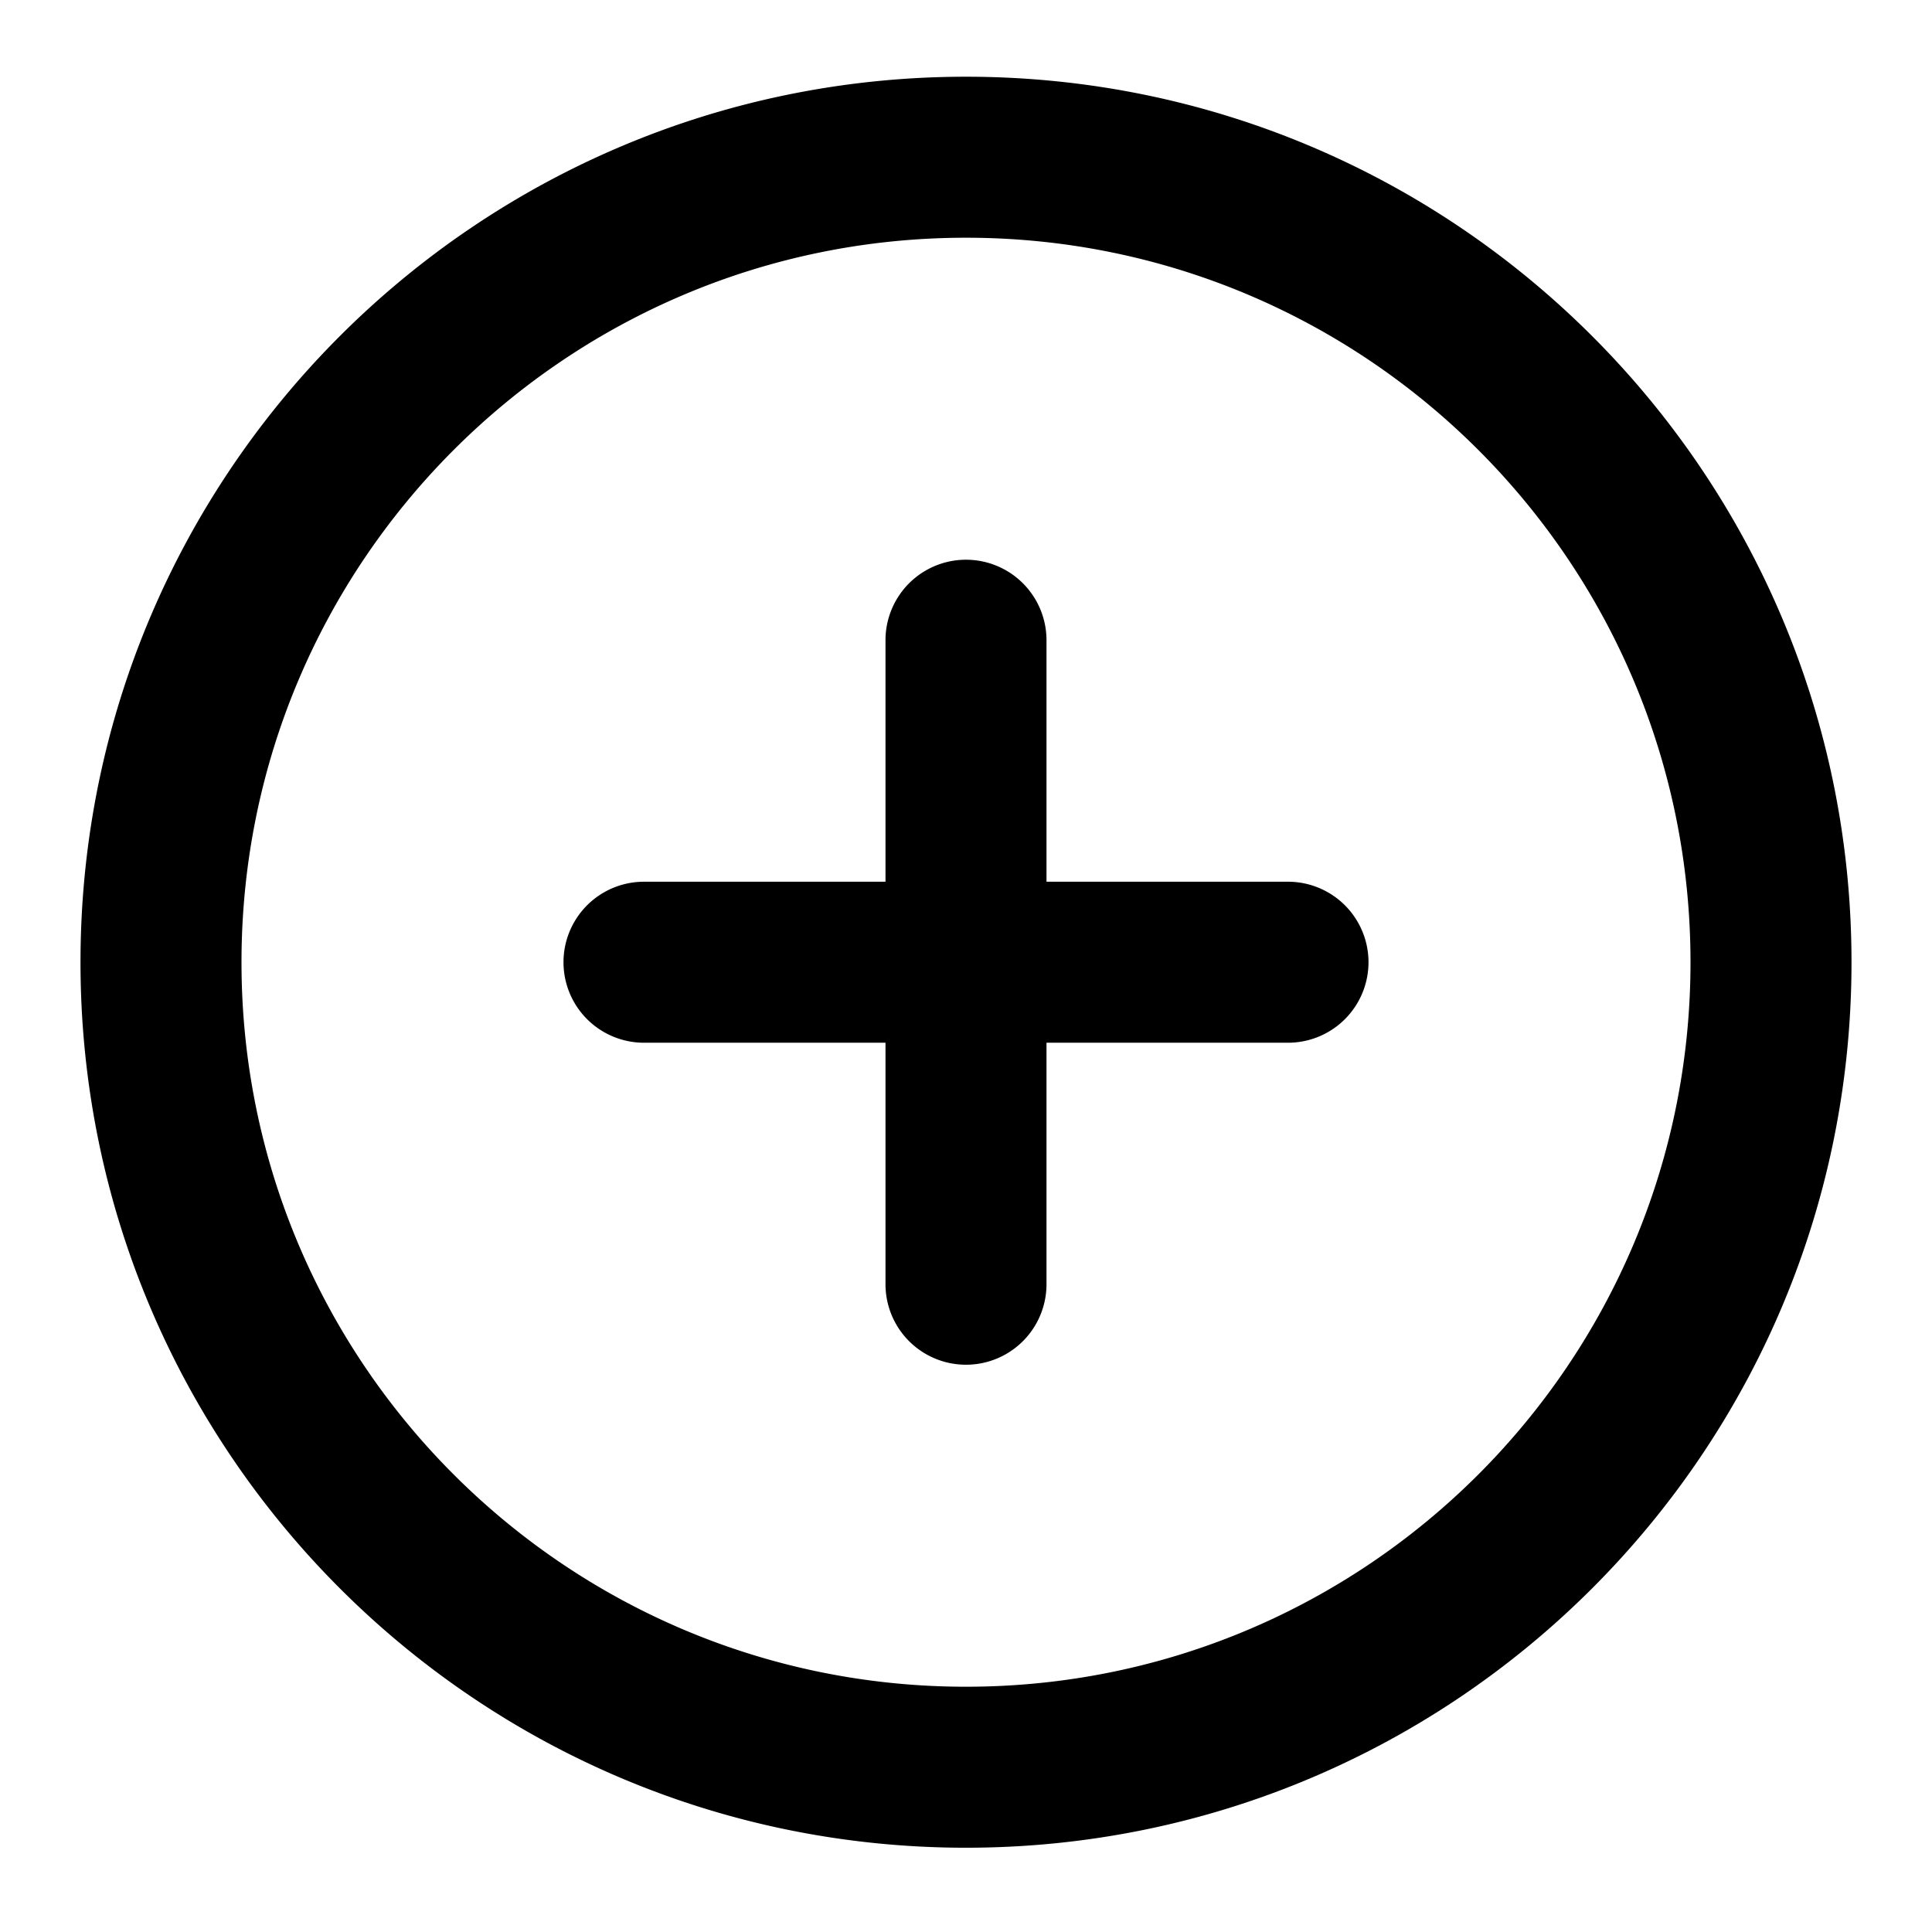 <svg id="Layer_1" data-name="Layer 1" xmlns="http://www.w3.org/2000/svg" viewBox="0 0 512 512"><title>circle-add</title><path d="M256,20.333C126.401,20.333,21.333,125.396,21.333,255S126.401,489.667,256,489.667,490.667,384.604,490.667,255,385.599,20.333,256,20.333ZM256,447C149.964,447,64,361.036,64,255S149.964,63,256,63s192,85.964,192,192S362.036,447,256,447Zm85.333-213.333h-64v-64a21.333,21.333,0,1,0-42.667,0v64h-64a21.333,21.333,0,1,0,0,42.667h64v64a21.333,21.333,0,1,0,42.667,0v-64h64a21.333,21.333,0,1,0,0-42.667Z"/></svg>